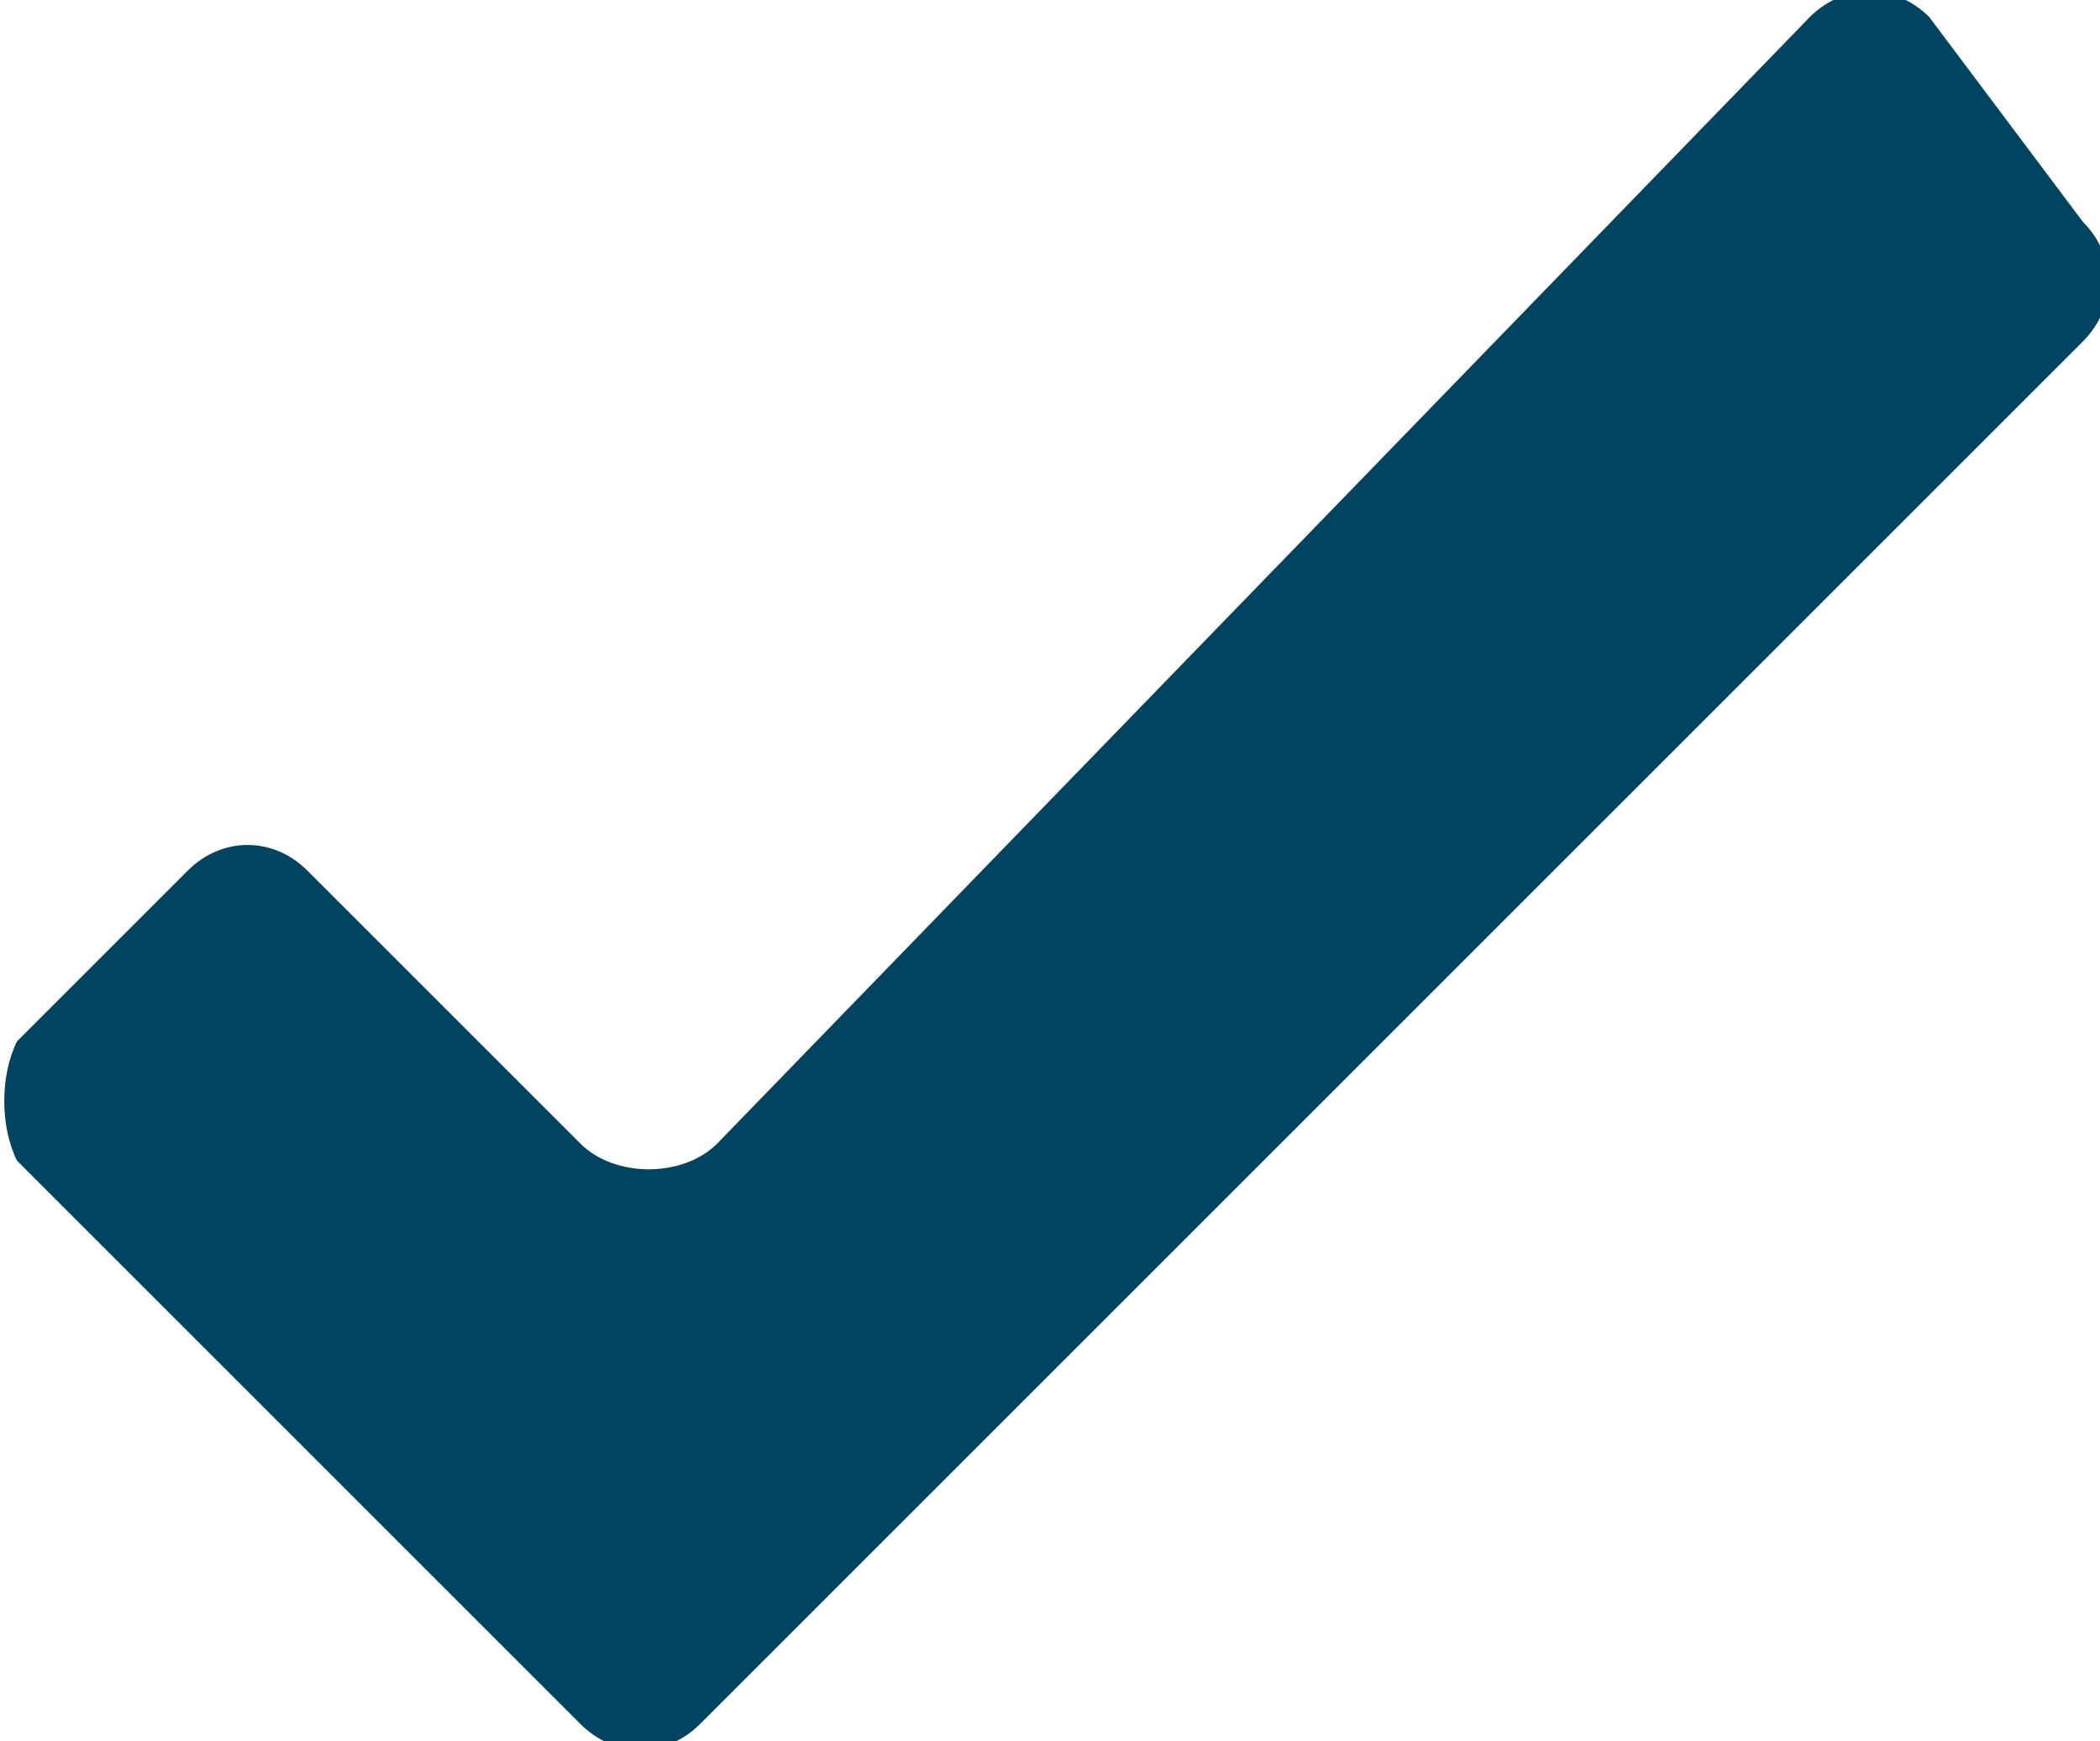 <?xml version="1.0" encoding="utf-8"?>
<!-- Generator: Adobe Illustrator 19.1.0, SVG Export Plug-In . SVG Version: 6.00 Build 0)  -->
<svg version="1.1" id="Слой_1" xmlns="http://www.w3.org/2000/svg" xmlns:xlink="http://www.w3.org/1999/xlink" x="0px" y="0px"
	 viewBox="0 0 12.3 10.2" style="enable-background:new 0 0 12.3 10.2;" xml:space="preserve">
<style type="text/css">
	.st0{fill:#004461;}
</style>
<path class="st0" d="M11.3,0.1c-0.2-0.2-0.5-0.2-0.7,0L4.2,6.7C4,6.9,3.6,6.9,3.4,6.7L1.8,5.1c-0.2-0.2-0.5-0.2-0.7,0l-1,1
	C0,6.3,0,6.6,0.1,6.8l3.3,3.3c0.2,0.2,0.5,0.2,0.7,0l8.1-8.1c0.2-0.2,0.2-0.5,0-0.7L11.3,0.1z"/>
</svg>
